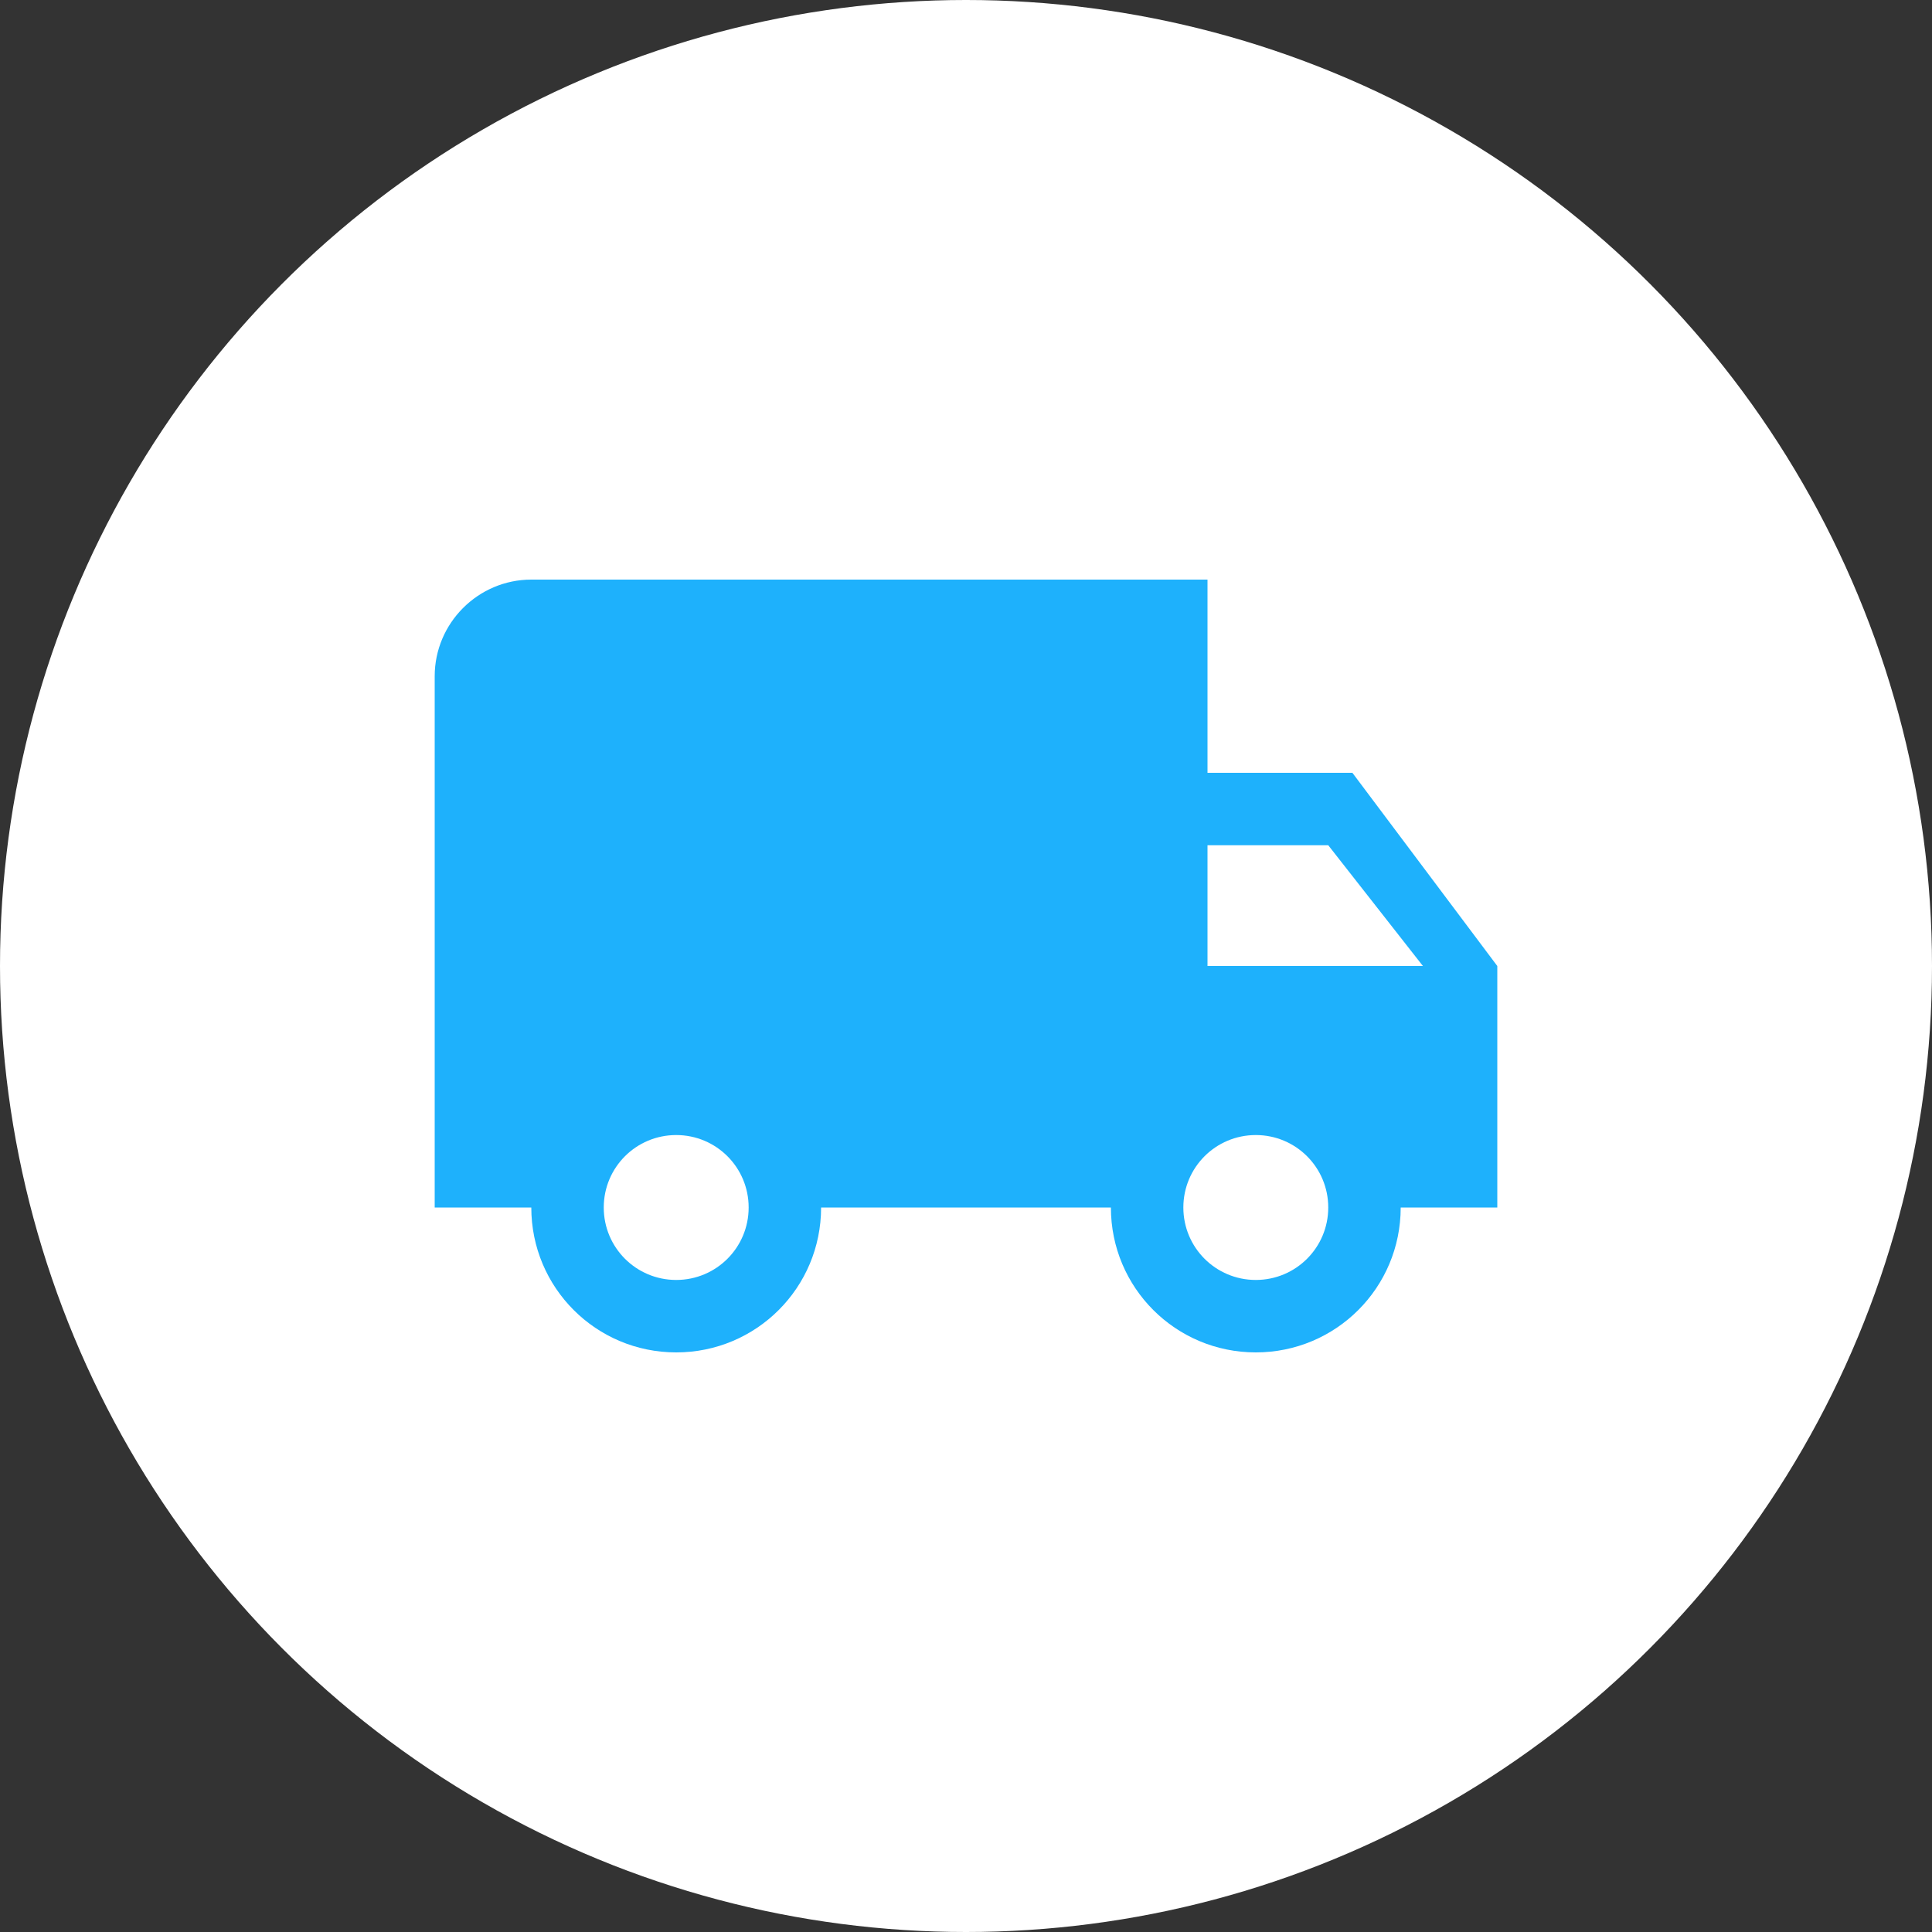 <svg width="40" height="40" viewBox="0 0 40 40" fill="none" xmlns="http://www.w3.org/2000/svg">
  <rect x="0" y="0" width="40" height="40" fill="#333333" stroke="none"/>
  <circle cx="20" cy="20" r="20" fill="white"/>
  <path d="M19 4H16V0H2C0.9 0 0 0.9 0 2V13H2C2 14.66 3.34 16 5 16C6.66 16 8 14.66 8 13H14C14 14.66 15.34 16 17 16C18.66 16 20 14.66 20 13H22V8L19 4ZM5 14.5C4.17 14.5 3.5 13.83 3.5 13C3.5 12.17 4.17 11.5 5 11.5C5.83 11.5 6.5 12.17 6.5 13C6.5 13.83 5.83 14.5 5 14.5ZM18.5 5.5L20.46 8H16V5.5H18.5ZM17 14.5C16.17 14.5 15.5 13.83 15.5 13C15.5 12.17 16.17 11.5 17 11.5C17.83 11.5 18.5 12.17 18.5 13C18.5 13.83 17.83 14.5 17 14.5Z" transform="translate(9 12)" fill="#1EB1FC"/>
</svg>
